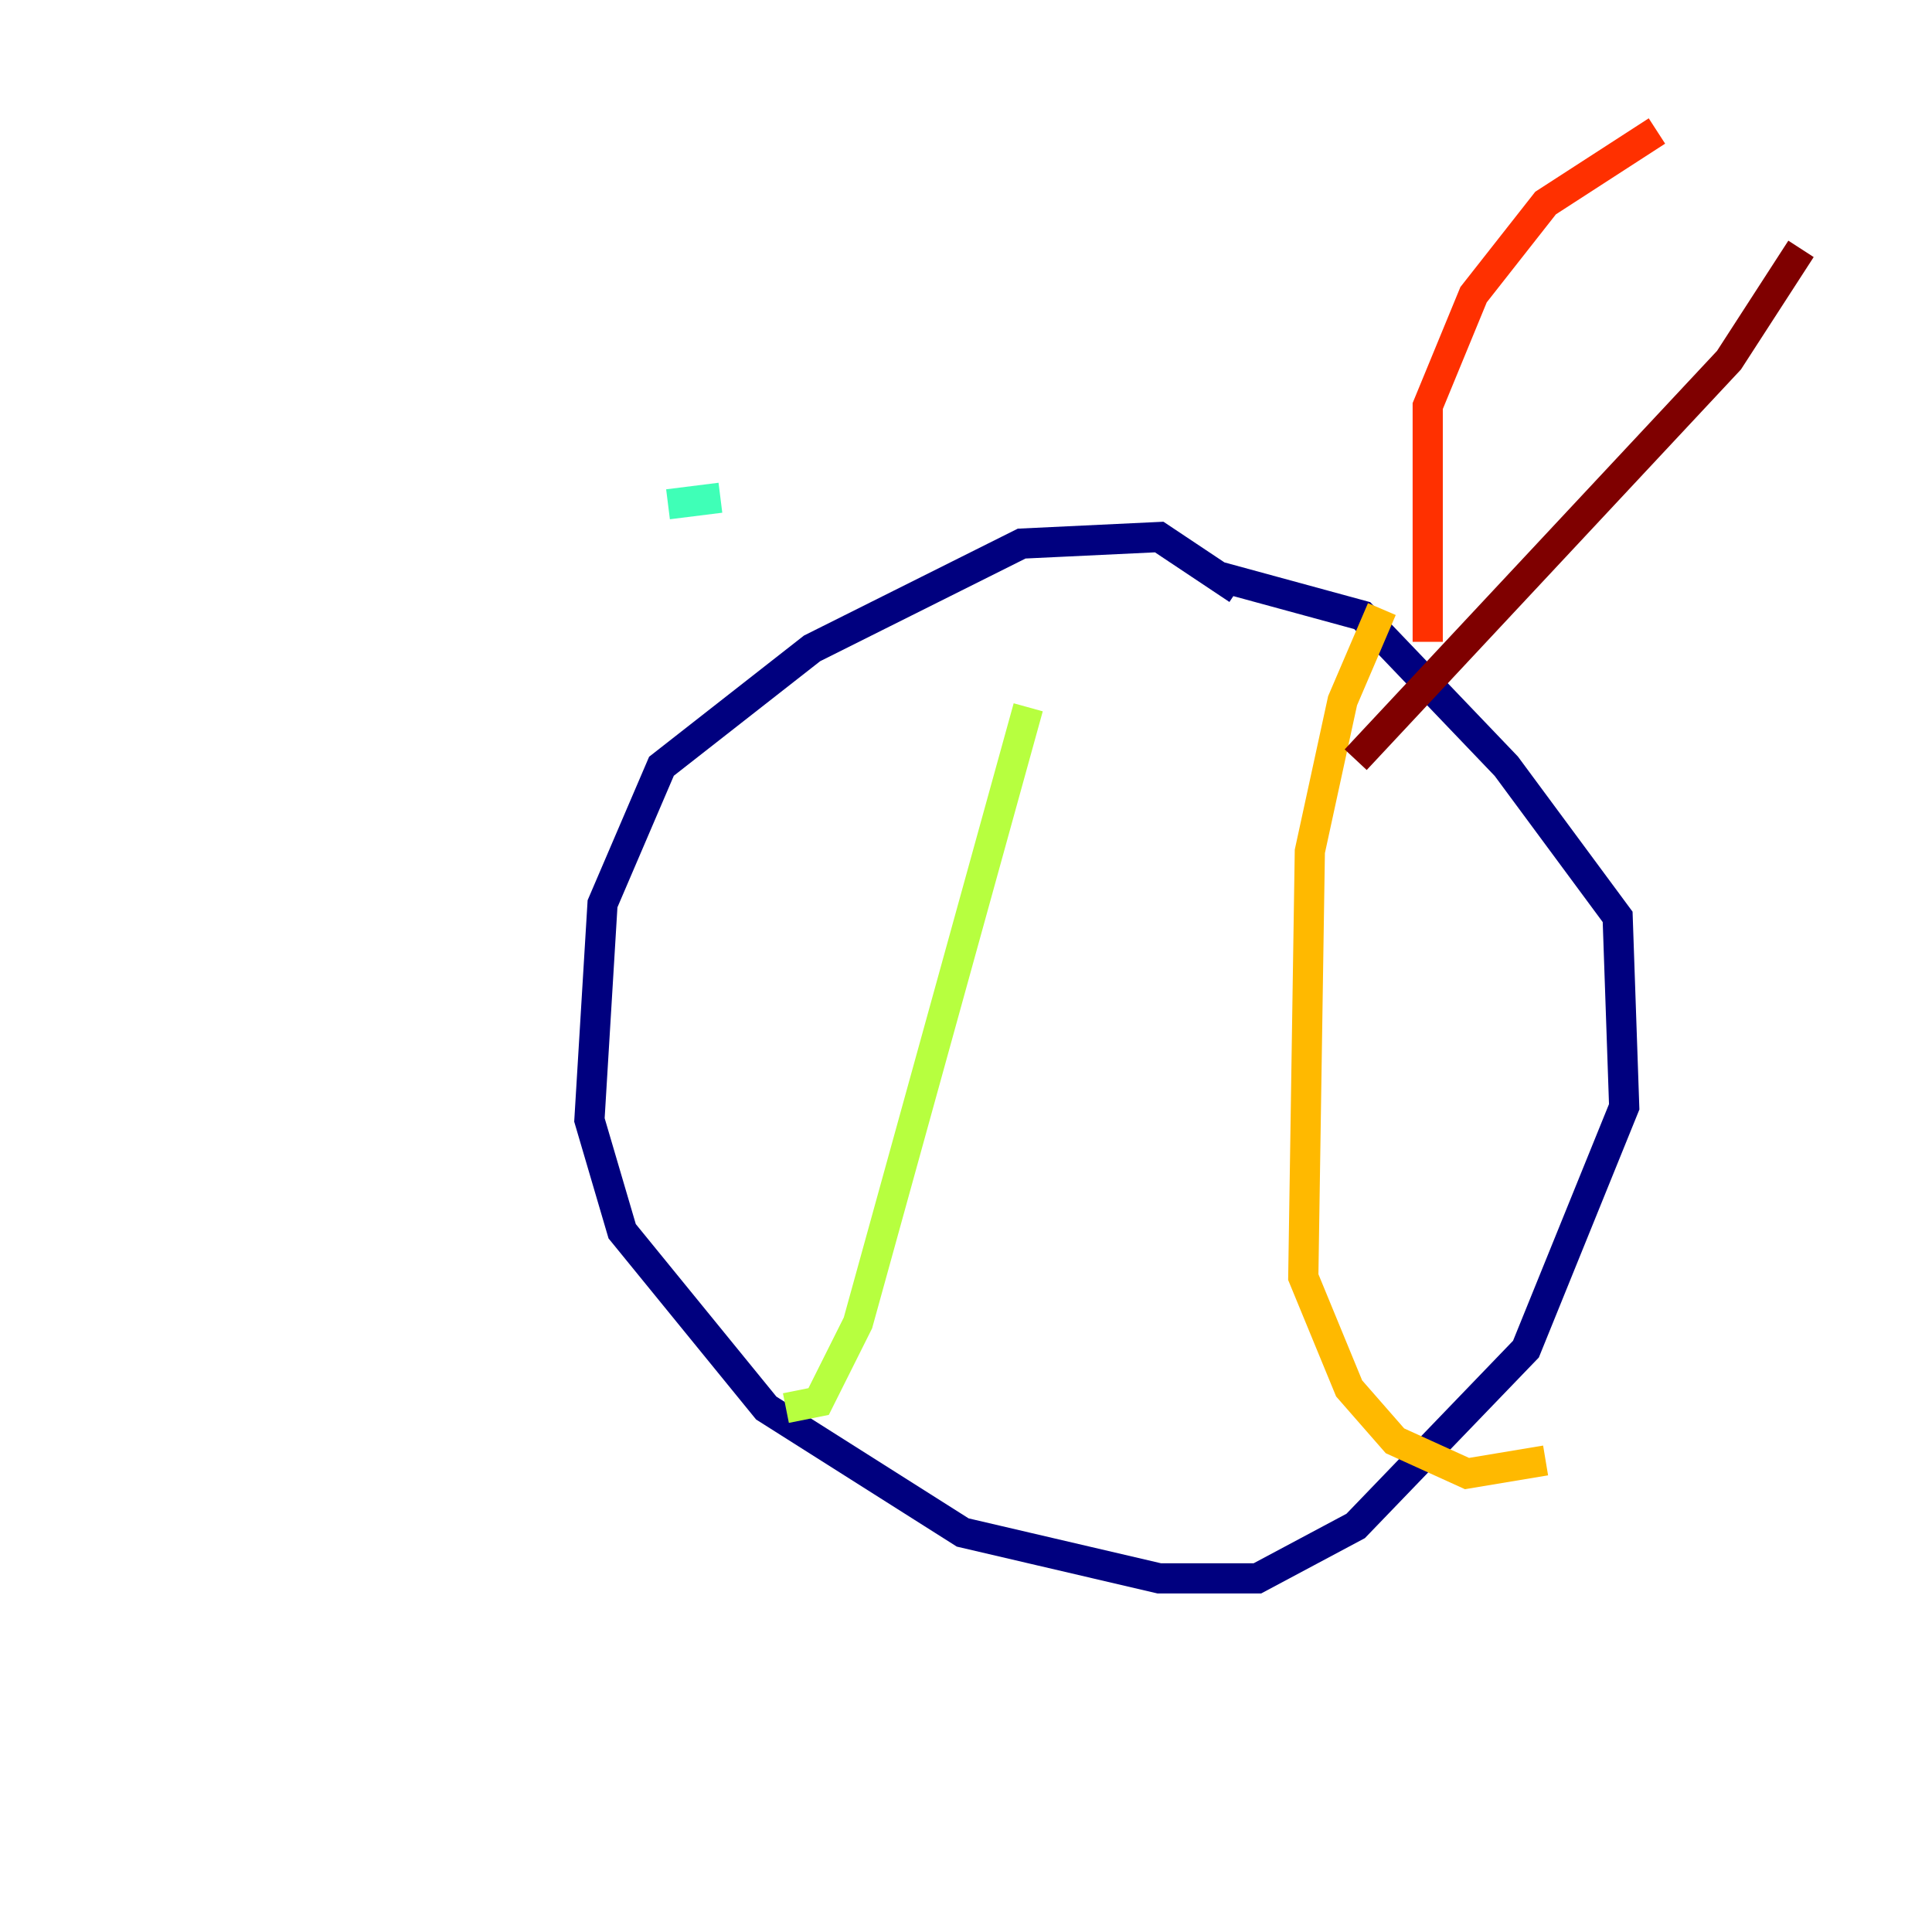 <?xml version="1.0" encoding="utf-8" ?>
<svg baseProfile="tiny" height="128" version="1.2" viewBox="0,0,128,128" width="128" xmlns="http://www.w3.org/2000/svg" xmlns:ev="http://www.w3.org/2001/xml-events" xmlns:xlink="http://www.w3.org/1999/xlink"><defs /><polyline fill="none" points="82.007,39.051 76.8,35.58 67.688,36.014 53.803,42.956 43.824,50.766 39.919,59.878 39.051,74.197 41.22,81.573 50.766,93.288 63.783,101.532 76.8,104.57 83.308,104.57 89.817,101.098 101.098,89.383 107.607,73.329 107.173,60.746 99.797,50.766 90.251,40.786 80.705,38.183" stroke="#00007f" stroke-width="2" /><polyline fill="none" points="8.678,61.614 8.678,61.614" stroke="#0010ff" stroke-width="2" /><polyline fill="none" points="52.936,31.241 52.936,31.241" stroke="#00a4ff" stroke-width="2" /><polyline fill="none" points="44.258,33.41 47.729,32.976" stroke="#3fffb7" stroke-width="2" /><polyline fill="none" points="68.122,46.861 56.841,87.647 54.237,92.854 52.068,93.288" stroke="#b7ff3f" stroke-width="2" /><polyline fill="none" points="91.552,40.352 88.949,46.427 86.78,56.407 86.346,84.61 89.383,91.986 92.42,95.458 97.193,97.627 102.4,96.759" stroke="#ffb900" stroke-width="2" /><polyline fill="none" points="94.59,42.522 94.59,26.902 97.627,19.525 102.4,13.451 109.776,8.678" stroke="#ff3000" stroke-width="2" /><polyline fill="none" points="119.322,16.488 114.549,23.864 89.817,50.332" stroke="#7f0000" stroke-width="2" /></svg>